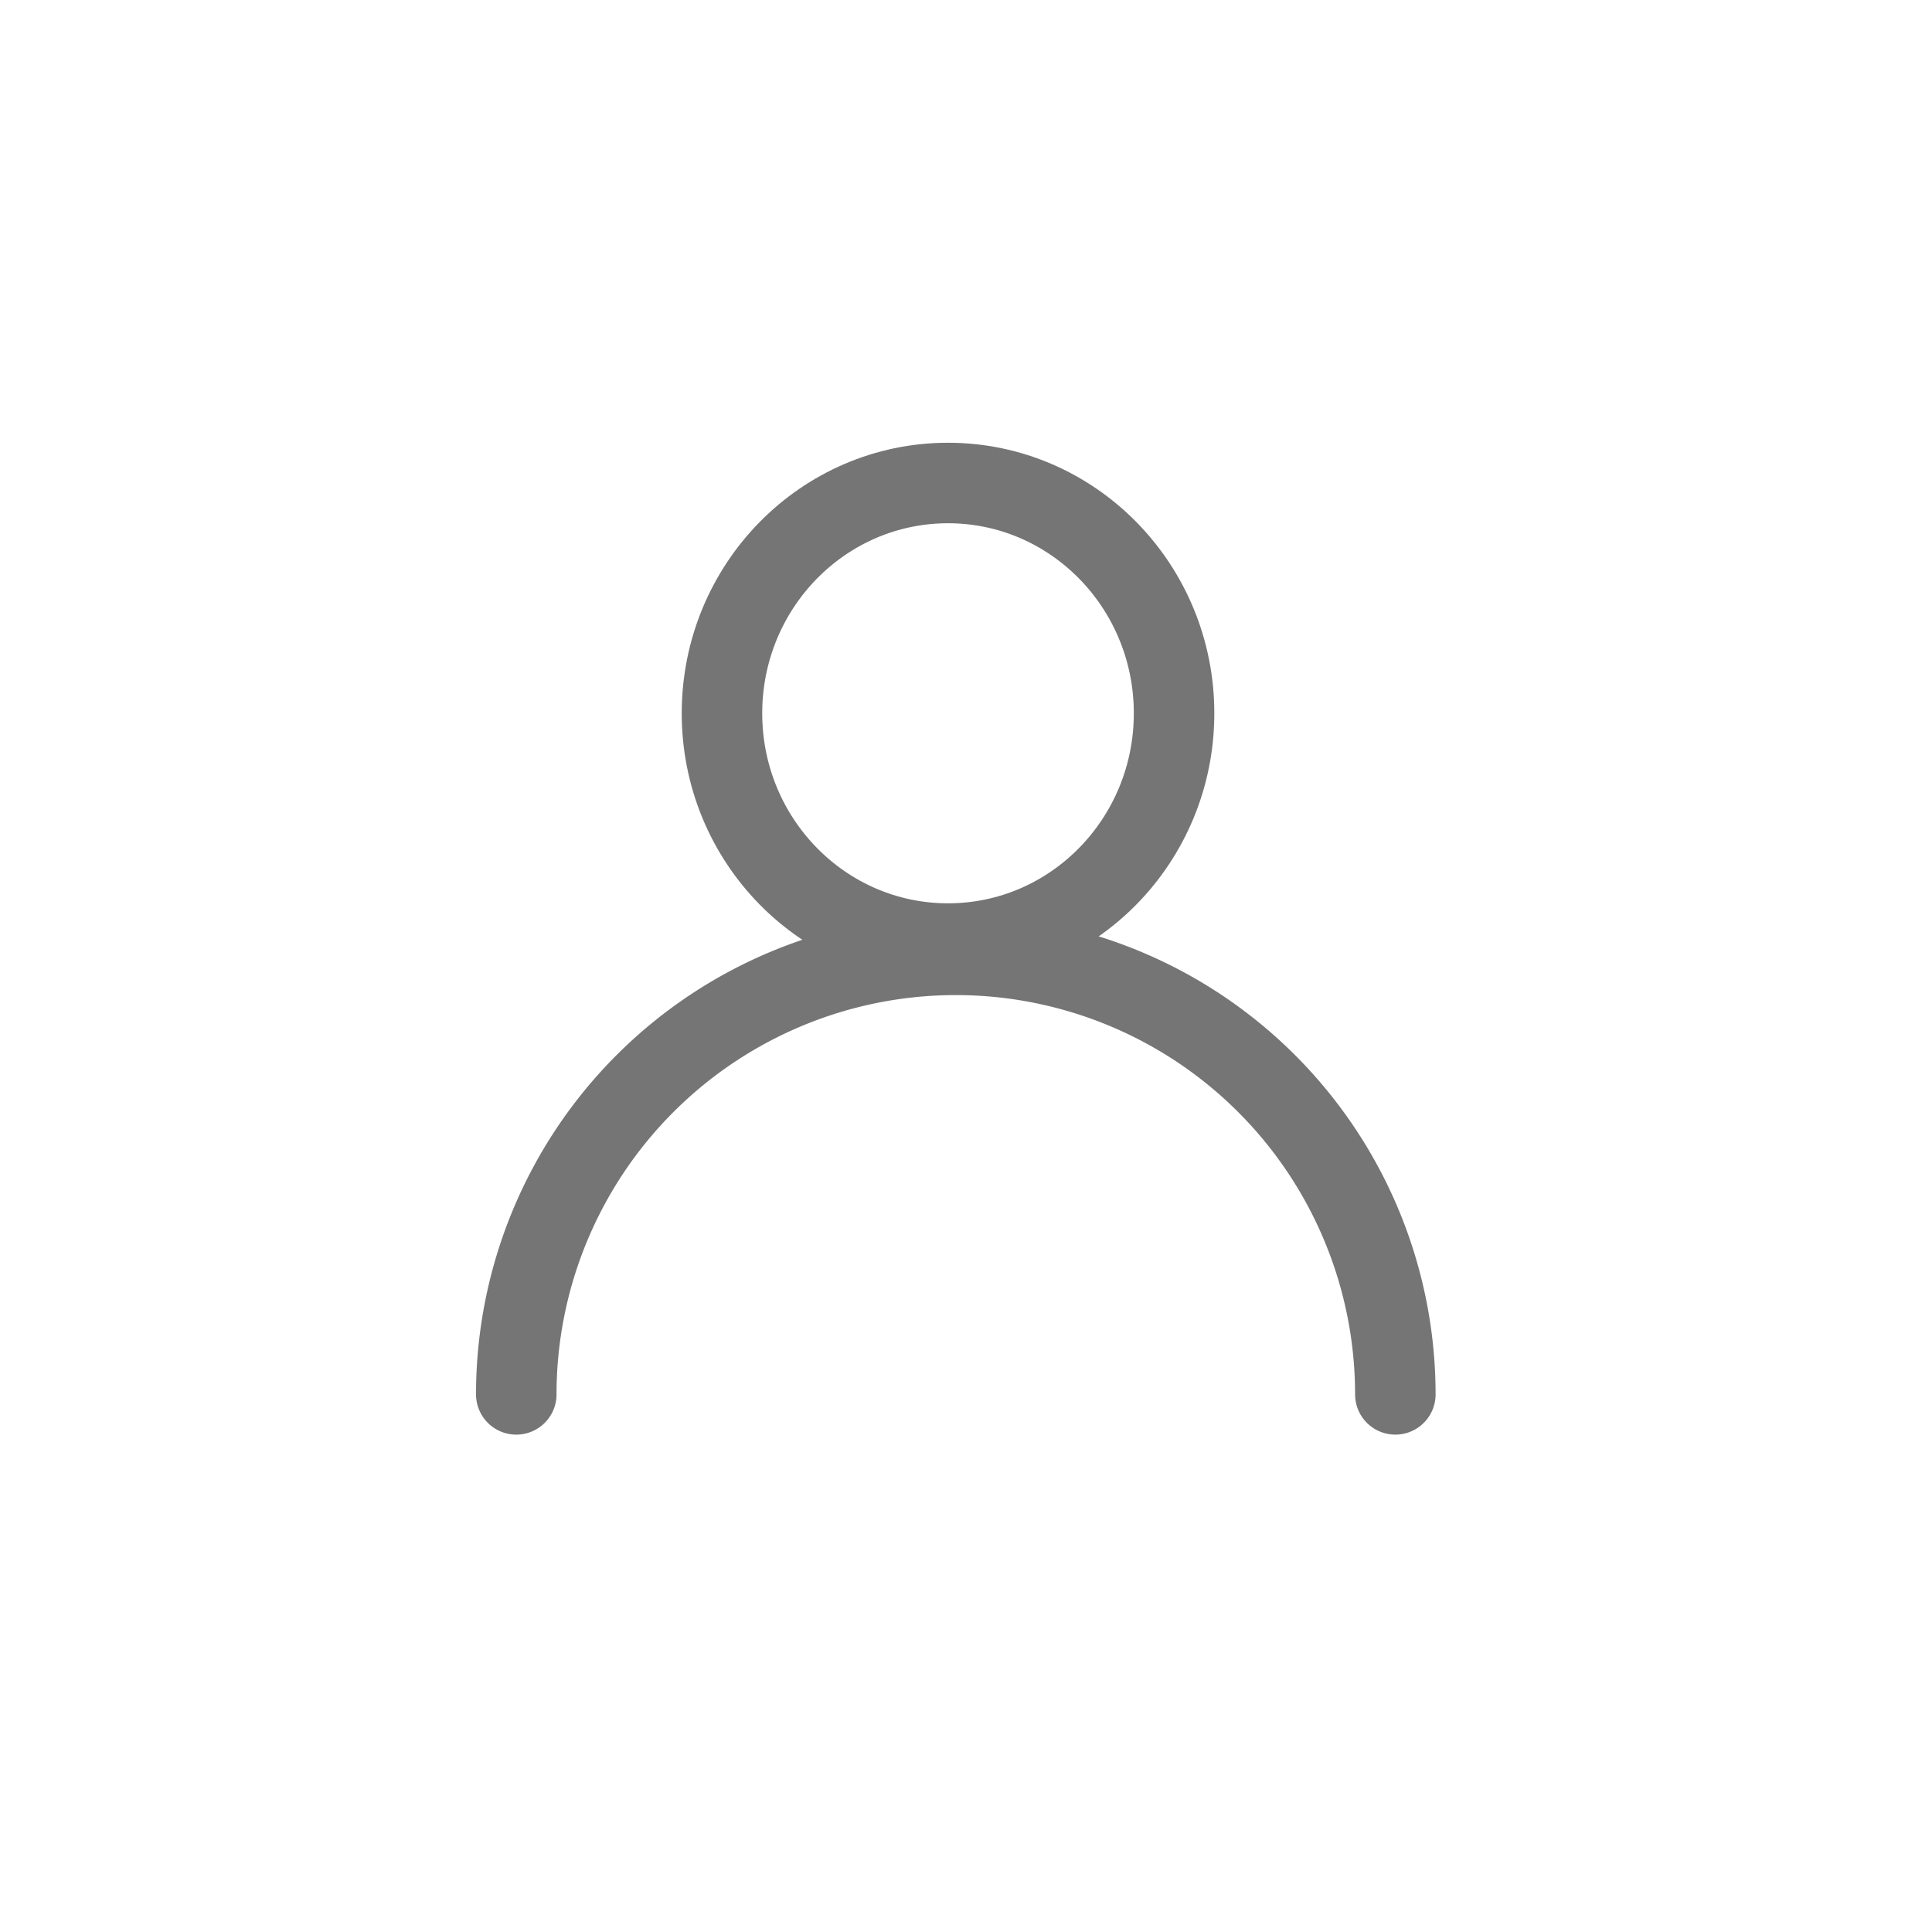 <svg xmlns="http://www.w3.org/2000/svg" id="prefix__ic_my" width="36" height="36" viewBox="0 0 36 36">
    <defs>
        <style>
            .prefix__cls-2{fill:none;stroke:#757575;stroke-linecap:round;stroke-miterlimit:10;stroke-width:1.5px}
        </style>
    </defs>
    <path id="prefix__사각형_237" d="M0 0H36V36H0z" data-name="사각형 237" style="fill:none"/>
    <g id="prefix__그룹_10312" data-name="그룹 10312" transform="translate(-158.618 -618.778)">
        <ellipse id="prefix__타원_108" cx="4.212" cy="4.291" class="prefix__cls-2" data-name="타원 108" rx="4.212" ry="4.291" transform="translate(172.071 627.778)"/>
        <path id="prefix__패스_4135" d="M165.618 661.913a8.19 8.19 0 1 1 16.38 0" class="prefix__cls-2" data-name="패스 4135" transform="translate(2.62 -17.153)"/>
    </g>
</svg>
